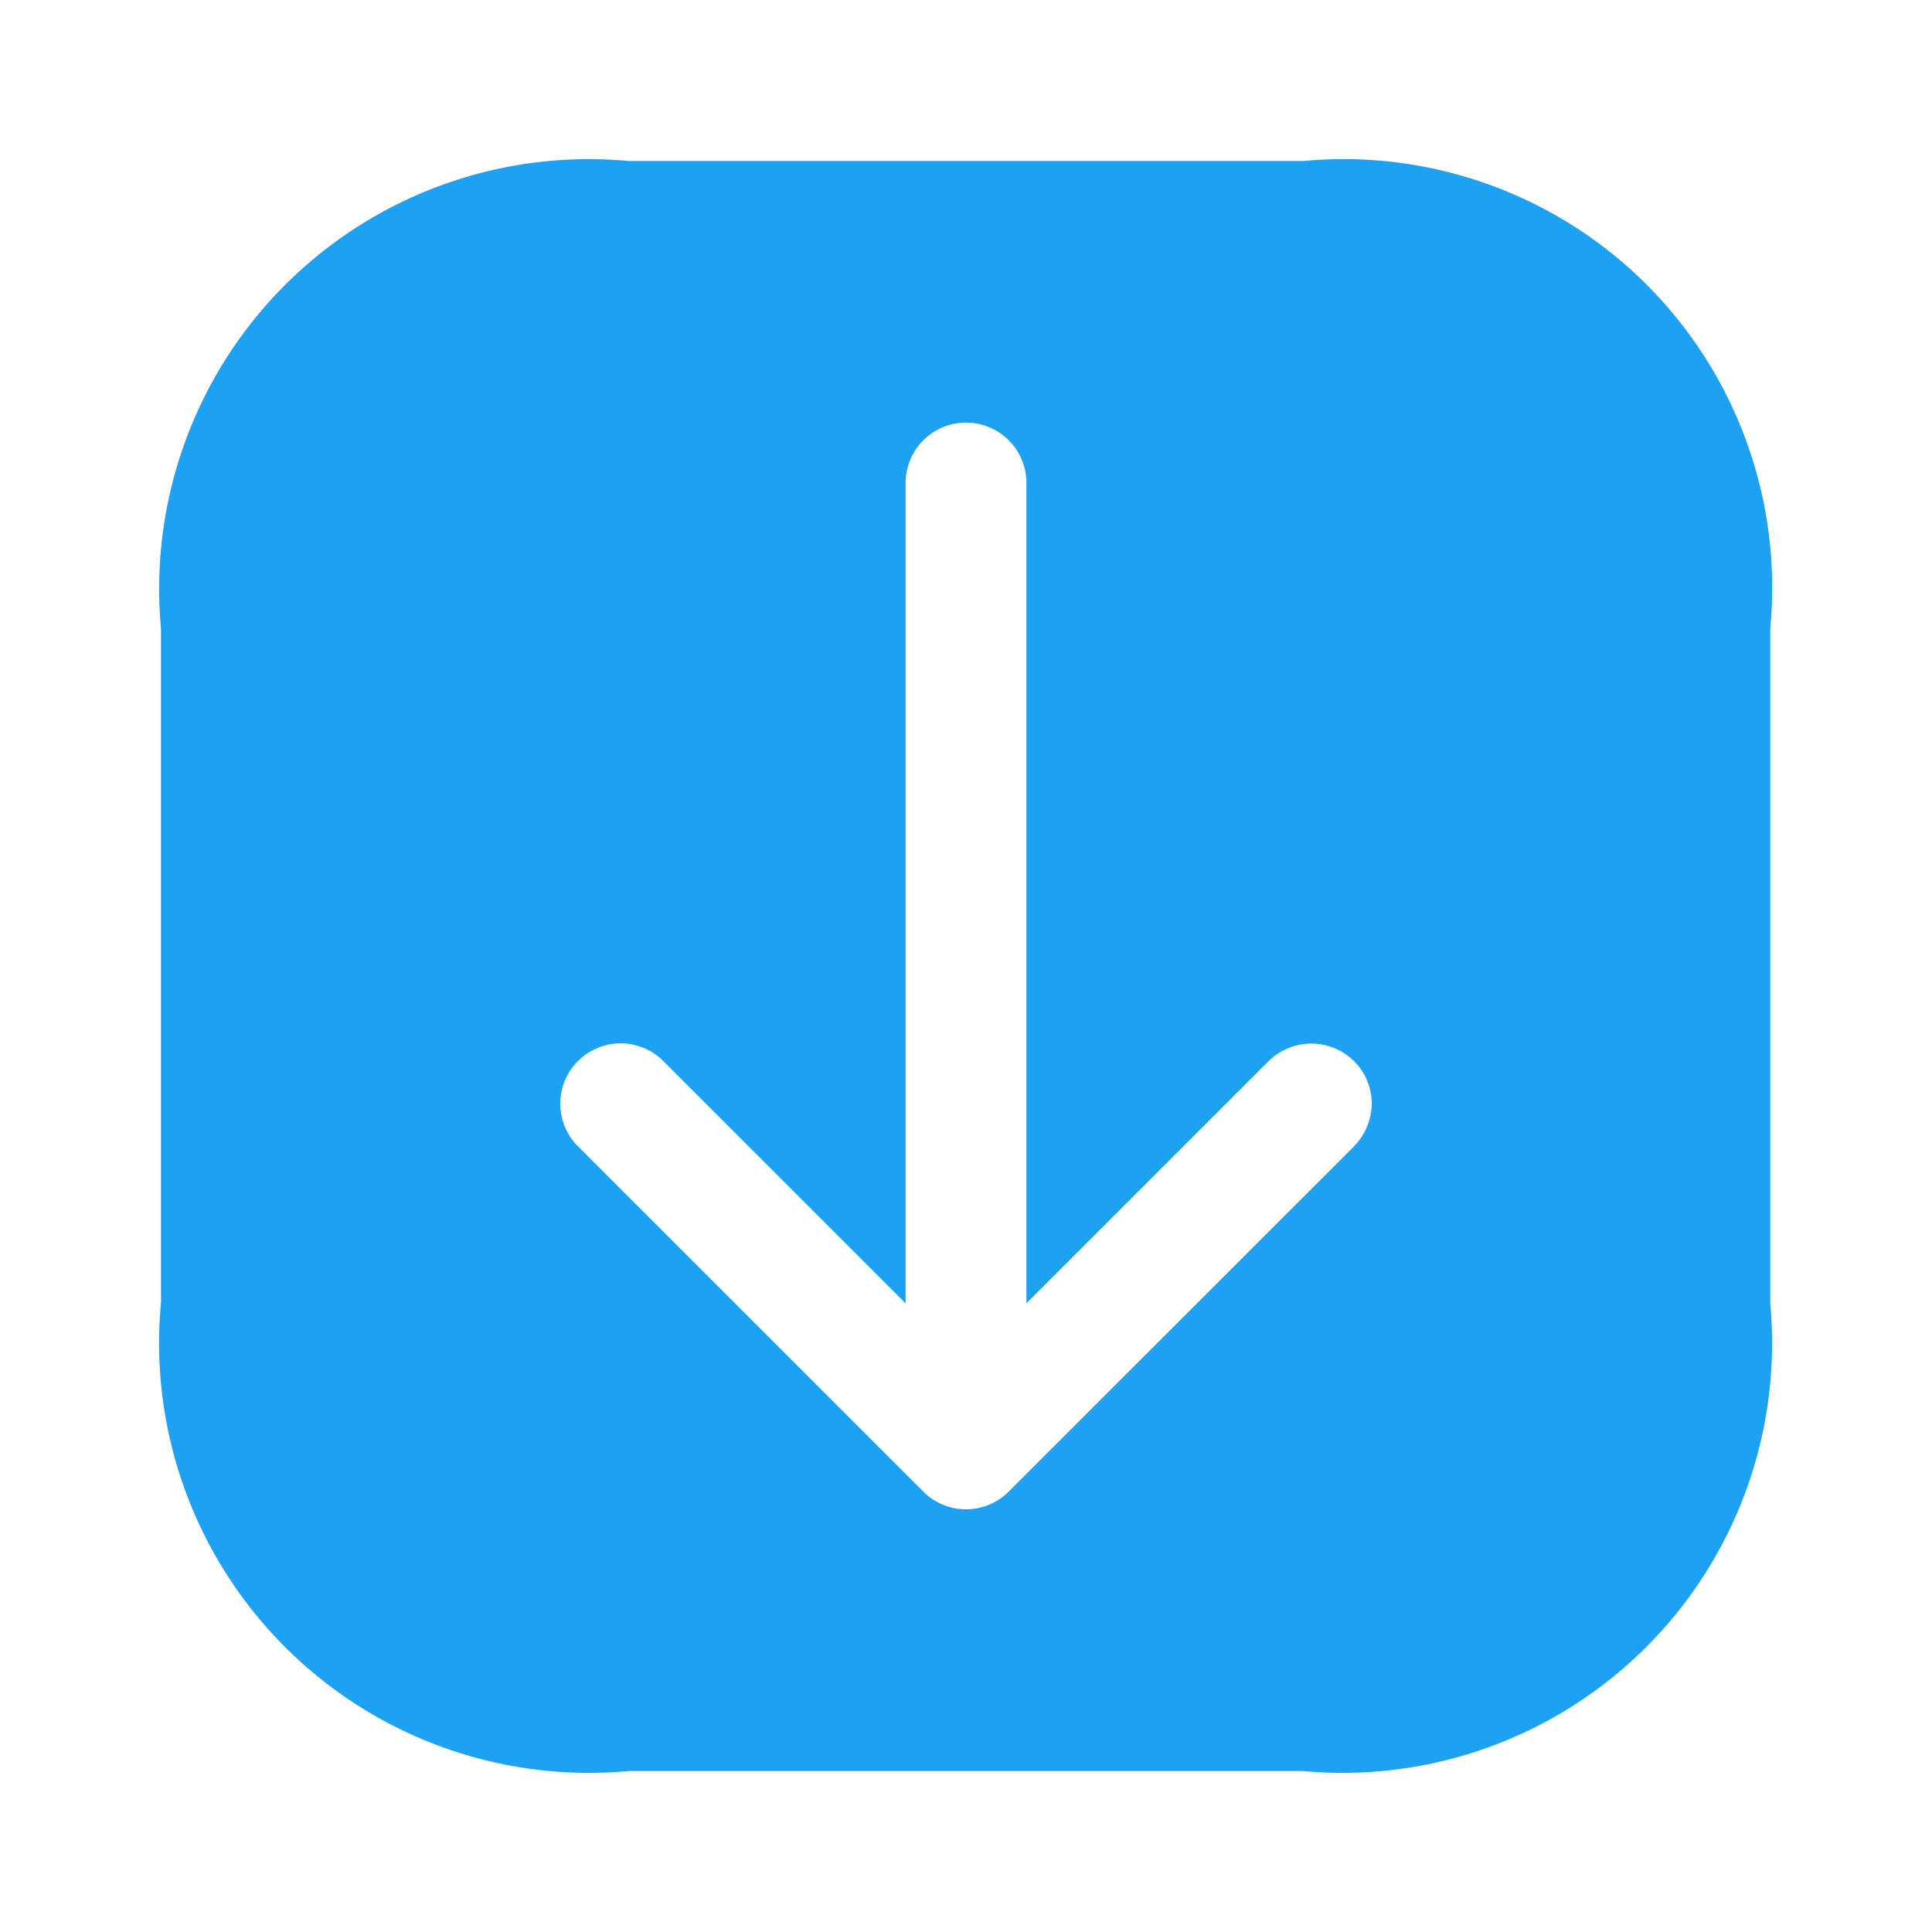 <svg xmlns="http://www.w3.org/2000/svg" viewBox="0 0 15 15"><g transform="translate(-108 -252)"><g transform="translate(108 252)"><path d="M8.869,0H3.631A3.336,3.336,0,0,0,0,3.631V8.863A3.337,3.337,0,0,0,3.631,12.5H8.863a3.336,3.336,0,0,0,3.631-3.631V3.631A3.328,3.328,0,0,0,8.869,0Zm.394,7.65L6.581,10.331a.468.468,0,0,1-.662,0L3.237,7.65A.468.468,0,1,1,3.9,6.988L5.781,8.869V2.5a.469.469,0,0,1,.938,0V8.869L8.6,6.988a.472.472,0,0,1,.662,0,.464.464,0,0,1,.138.331A.479.479,0,0,1,9.262,7.65Z" transform="translate(1.25 1.25)" fill="#1da1f2"/><path d="M0,0H15V15H0Z" transform="translate(15 15) rotate(180)" fill="none" opacity="0"/></g></g></svg>